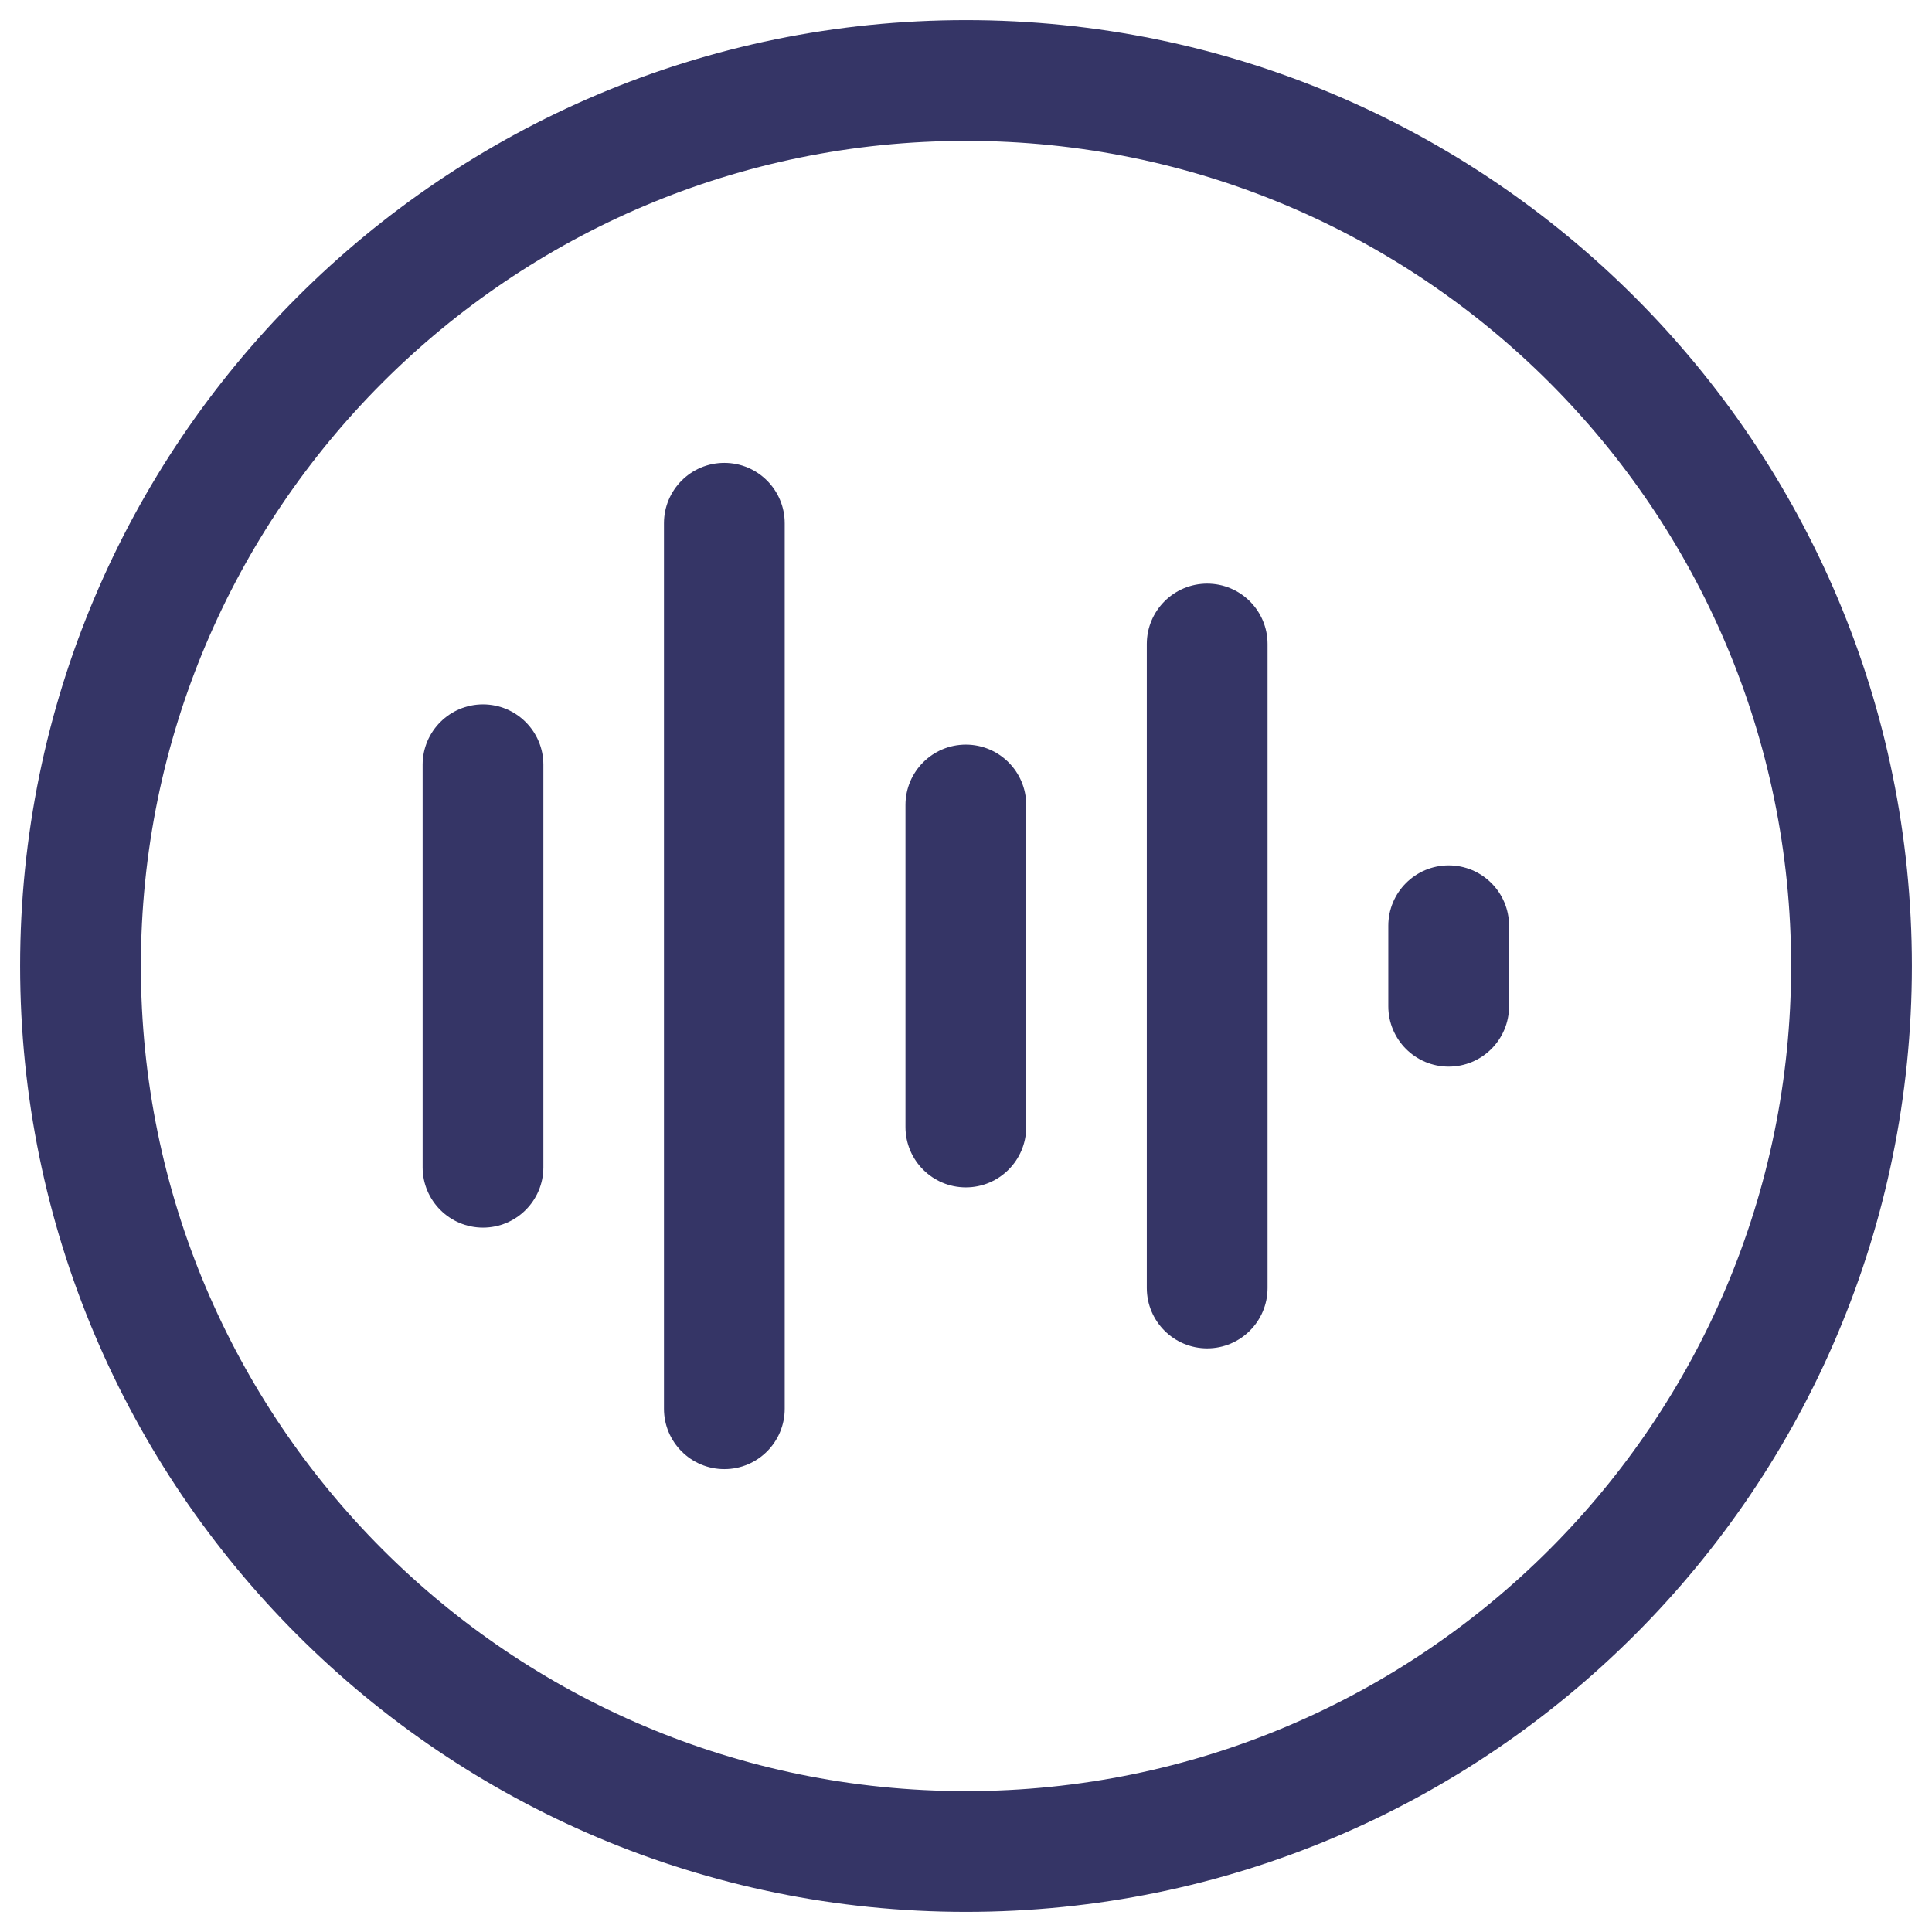 <svg width="24" height="24" viewBox="0 0 24 24" fill="none" xmlns="http://www.w3.org/2000/svg">
<g clip-path="url(#clip0_9001_294461)">
<path d="M18.746 11.5C18.746 11.086 18.41 10.75 17.996 10.75C17.582 10.75 17.246 11.086 17.246 11.5V12.5C17.246 12.914 17.582 13.25 17.996 13.25C18.41 13.25 18.746 12.914 18.746 12.5V11.5Z" fill="#353566"/>
<path d="M14.996 7.25C15.41 7.25 15.746 7.586 15.746 8V16C15.746 16.414 15.41 16.75 14.996 16.75C14.582 16.75 14.246 16.414 14.246 16V8C14.246 7.586 14.582 7.25 14.996 7.25Z" fill="#353566"/>
<path d="M12.748 10C12.748 9.586 12.412 9.25 11.998 9.25C11.584 9.25 11.248 9.586 11.248 10V14C11.248 14.414 11.584 14.75 11.998 14.75C12.412 14.75 12.748 14.414 12.748 14V10Z" fill="#353566"/>
<path d="M8.998 5.75C9.412 5.75 9.748 6.086 9.748 6.5V17.5C9.748 17.914 9.412 18.25 8.998 18.25C8.584 18.25 8.248 17.914 8.248 17.5V6.5C8.248 6.086 8.584 5.75 8.998 5.75Z" fill="#353566"/>
<path d="M6.75 9.5C6.75 9.086 6.414 8.75 6 8.75C5.586 8.75 5.25 9.086 5.25 9.5V14.5C5.25 14.914 5.586 15.25 6 15.25C6.414 15.25 6.75 14.914 6.75 14.5V9.5Z" fill="#353566"/>
<path fill-rule="evenodd" clip-rule="evenodd" d="M12 0.25C5.511 0.25 0.25 5.511 0.25 12C0.25 18.489 5.511 23.75 12 23.75C18.489 23.75 23.75 18.489 23.75 12C23.75 5.511 18.489 0.25 12 0.25ZM1.75 12C1.75 6.339 6.339 1.75 12 1.75C17.661 1.75 22.25 6.339 22.25 12C22.25 17.661 17.661 22.25 12 22.25C6.339 22.25 1.75 17.661 1.75 12Z" fill="#353566"/>
</g>
<defs>
<clipPath id="clip0_9001_294461">
<rect width="24" height="24" fill="white"/>
</clipPath>
</defs>
</svg>
